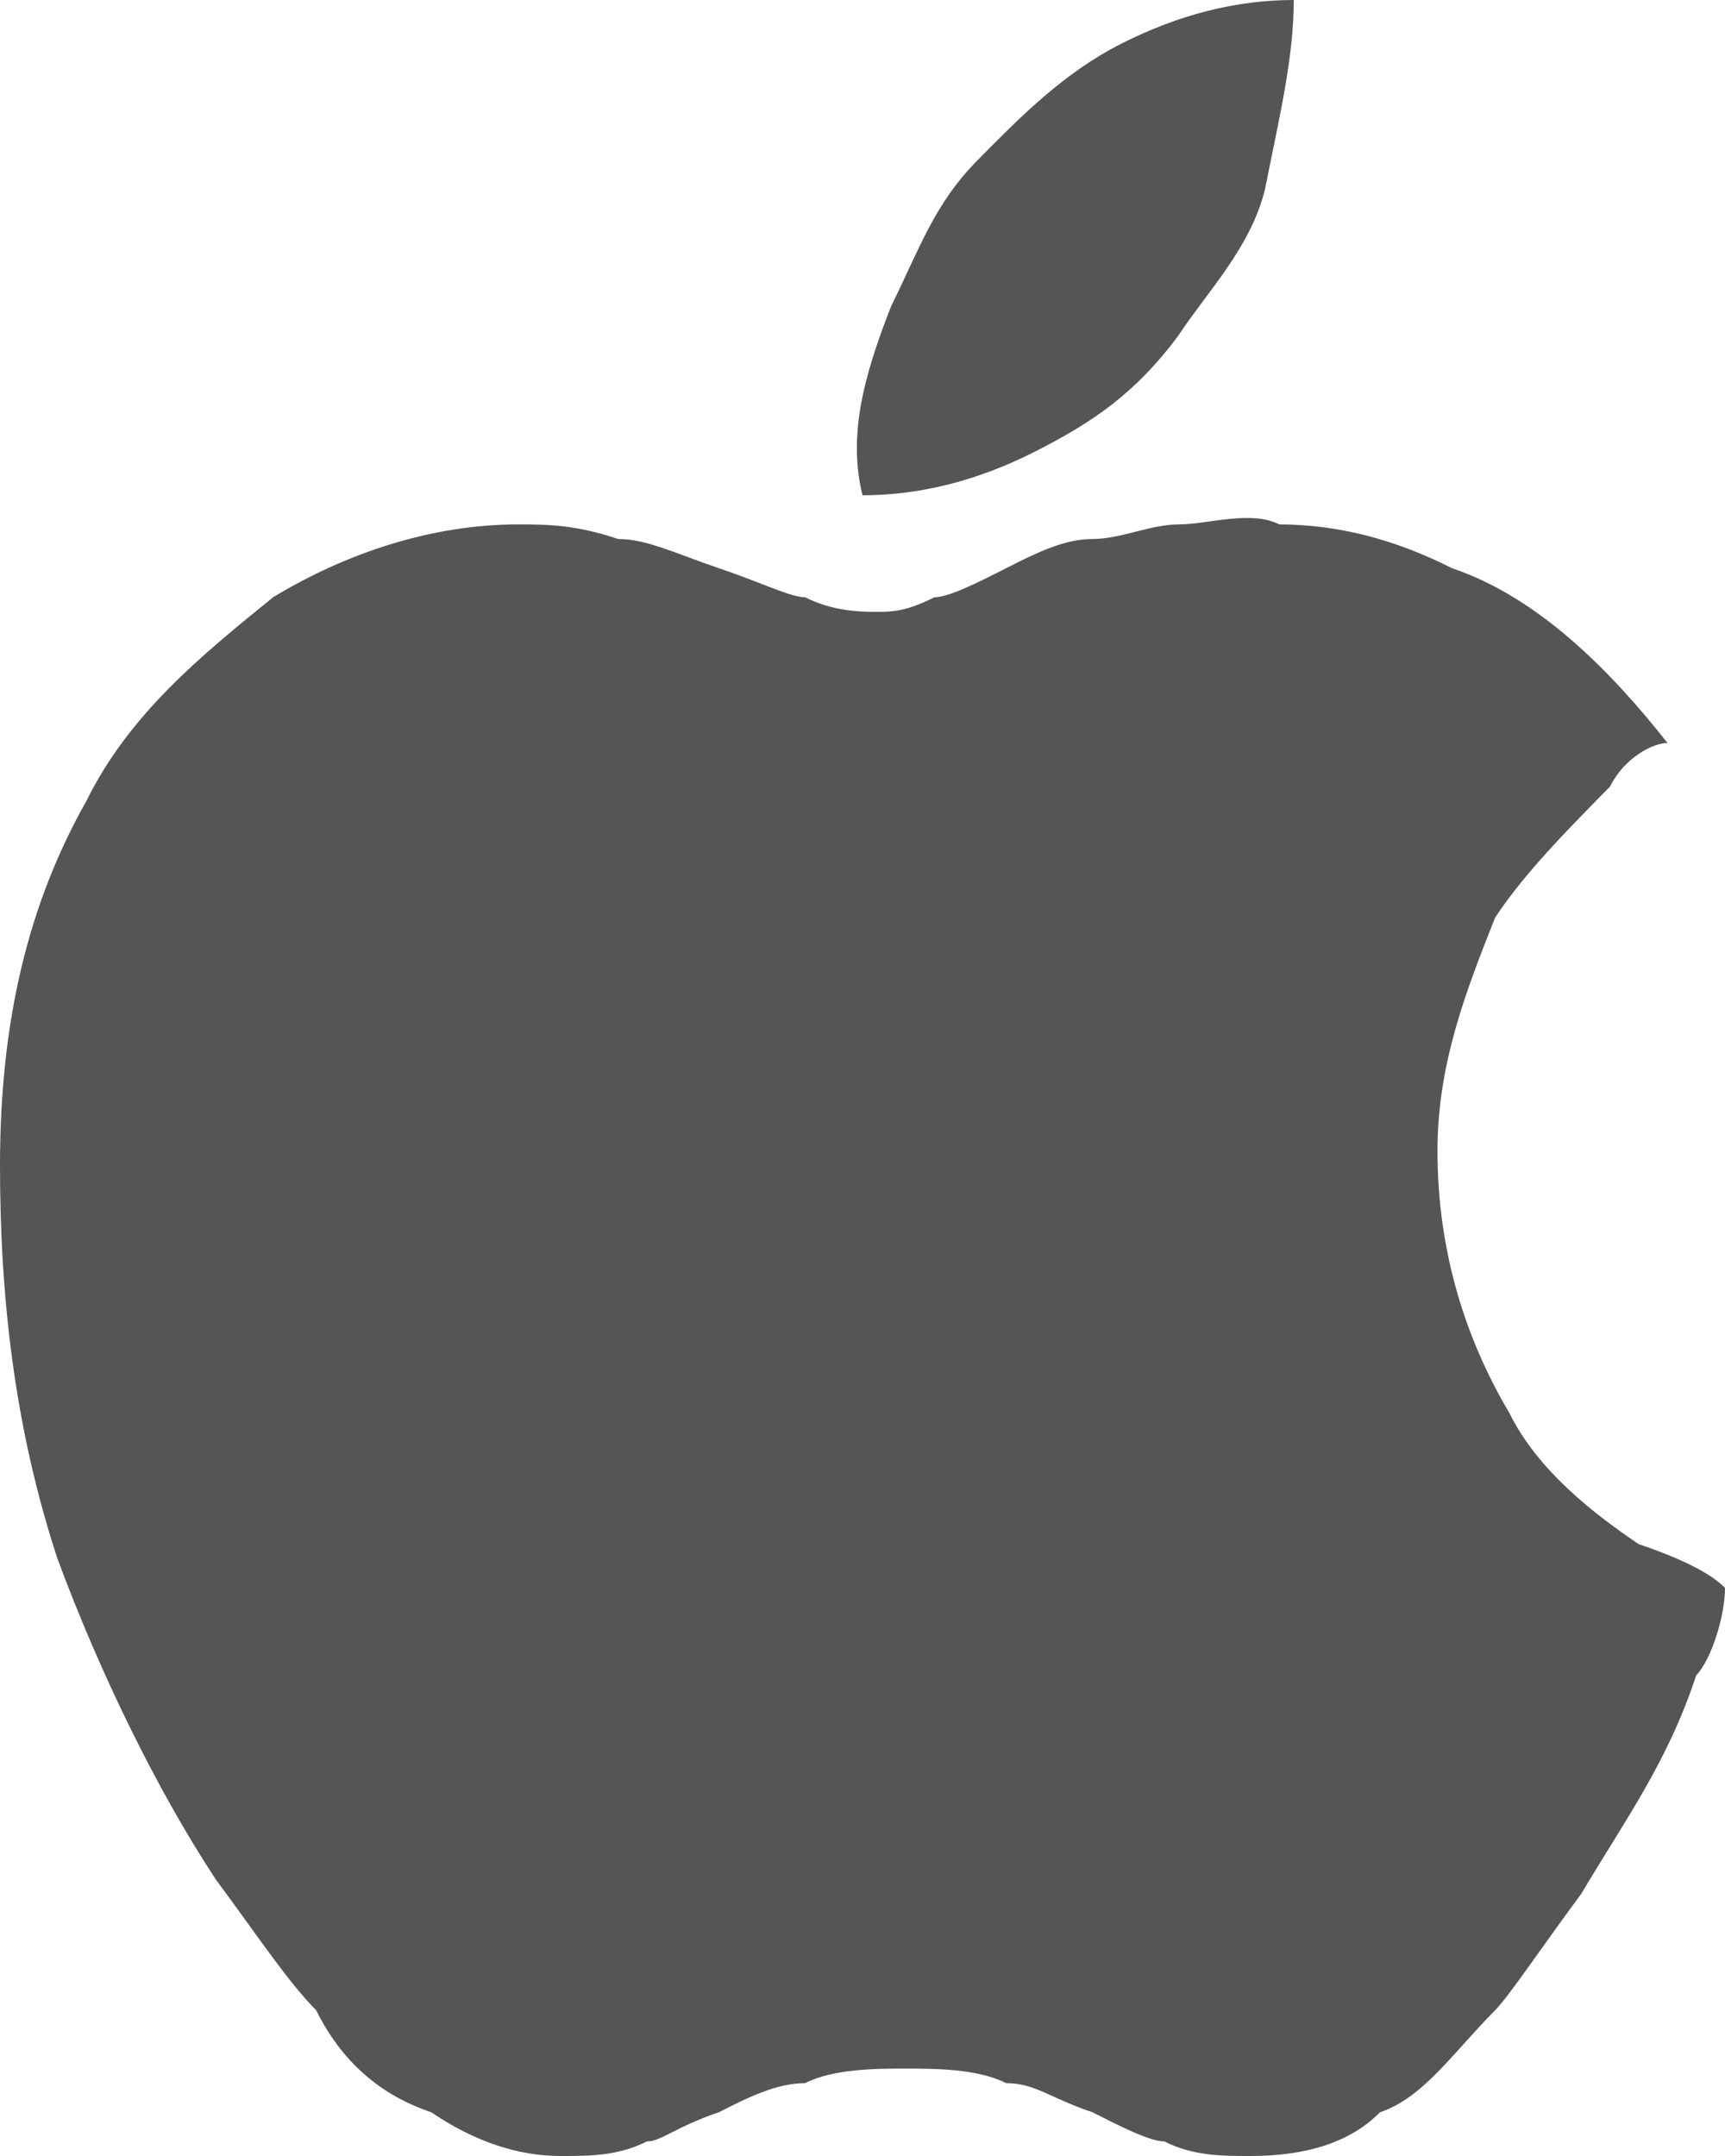 <svg width="40" height="50" viewBox="0 0 40 50" fill="none" xmlns="http://www.w3.org/2000/svg">
<path d="M10 48.986C9 48.649 8 47.973 7.333 46.622C6.667 45.946 6 44.932 5 43.581C3.667 41.554 2.333 38.851 1.333 36.149C0.333 33.108 0 30.068 0 27.027C0 23.649 0.667 20.946 2 18.581C3 16.554 4.667 15.203 6.333 13.851C8 12.838 10 12.162 12 12.162C12.667 12.162 13.333 12.162 14.333 12.5C15 12.5 15.667 12.838 16.667 13.176C17.667 13.514 18.333 13.851 18.667 13.851C19.333 14.189 20 14.189 20.333 14.189C20.667 14.189 21 14.189 21.667 13.851C22 13.851 22.667 13.514 23.333 13.176C24 12.838 24.667 12.5 25.333 12.5C26 12.5 26.667 12.162 27.333 12.162C28 12.162 29 11.824 29.667 12.162C31 12.162 32.333 12.5 33.667 13.176C35.667 13.851 37.333 15.54 38.667 17.23C38.333 17.23 37.667 17.568 37.333 18.243C36.333 19.257 35.333 20.27 34.667 21.284C34 22.973 33.333 24.662 33.333 26.689C33.333 29.054 34 31.081 35 32.77C35.667 34.122 37 35.135 38 35.811C39 36.149 39.667 36.486 40 36.824C40 37.5 39.667 38.514 39.333 38.851C38.667 40.878 37.667 42.23 36.667 43.919C35.667 45.27 35 46.284 34.667 46.622C33.667 47.635 33 48.649 32 48.986C31.333 49.662 30.333 50 29 50C28.333 50 27.667 50 27 49.662C26.667 49.662 26 49.324 25.333 48.986C24.333 48.649 24 48.311 23.333 48.311C22.667 47.973 21.667 47.973 21 47.973C20.333 47.973 19.333 47.973 18.667 48.311C18 48.311 17.333 48.649 16.667 48.986C15.667 49.324 15.333 49.662 15 49.662C14.333 50 13.667 50 13 50C12 50 11 49.662 10 48.986ZM24 10.473C22.667 11.149 21.333 11.486 20 11.486C19.667 10.135 20 8.784 20.667 7.095C21.333 5.743 21.667 4.73 22.667 3.716C23.667 2.703 24.667 1.689 26 1.014C27.333 0.338 28.667 0 30 0C30 1.351 29.667 2.703 29.333 4.392C29 5.743 28 6.757 27.333 7.77C26.333 9.122 25.333 9.797 24 10.473Z" fill="#555555"/>
</svg>
